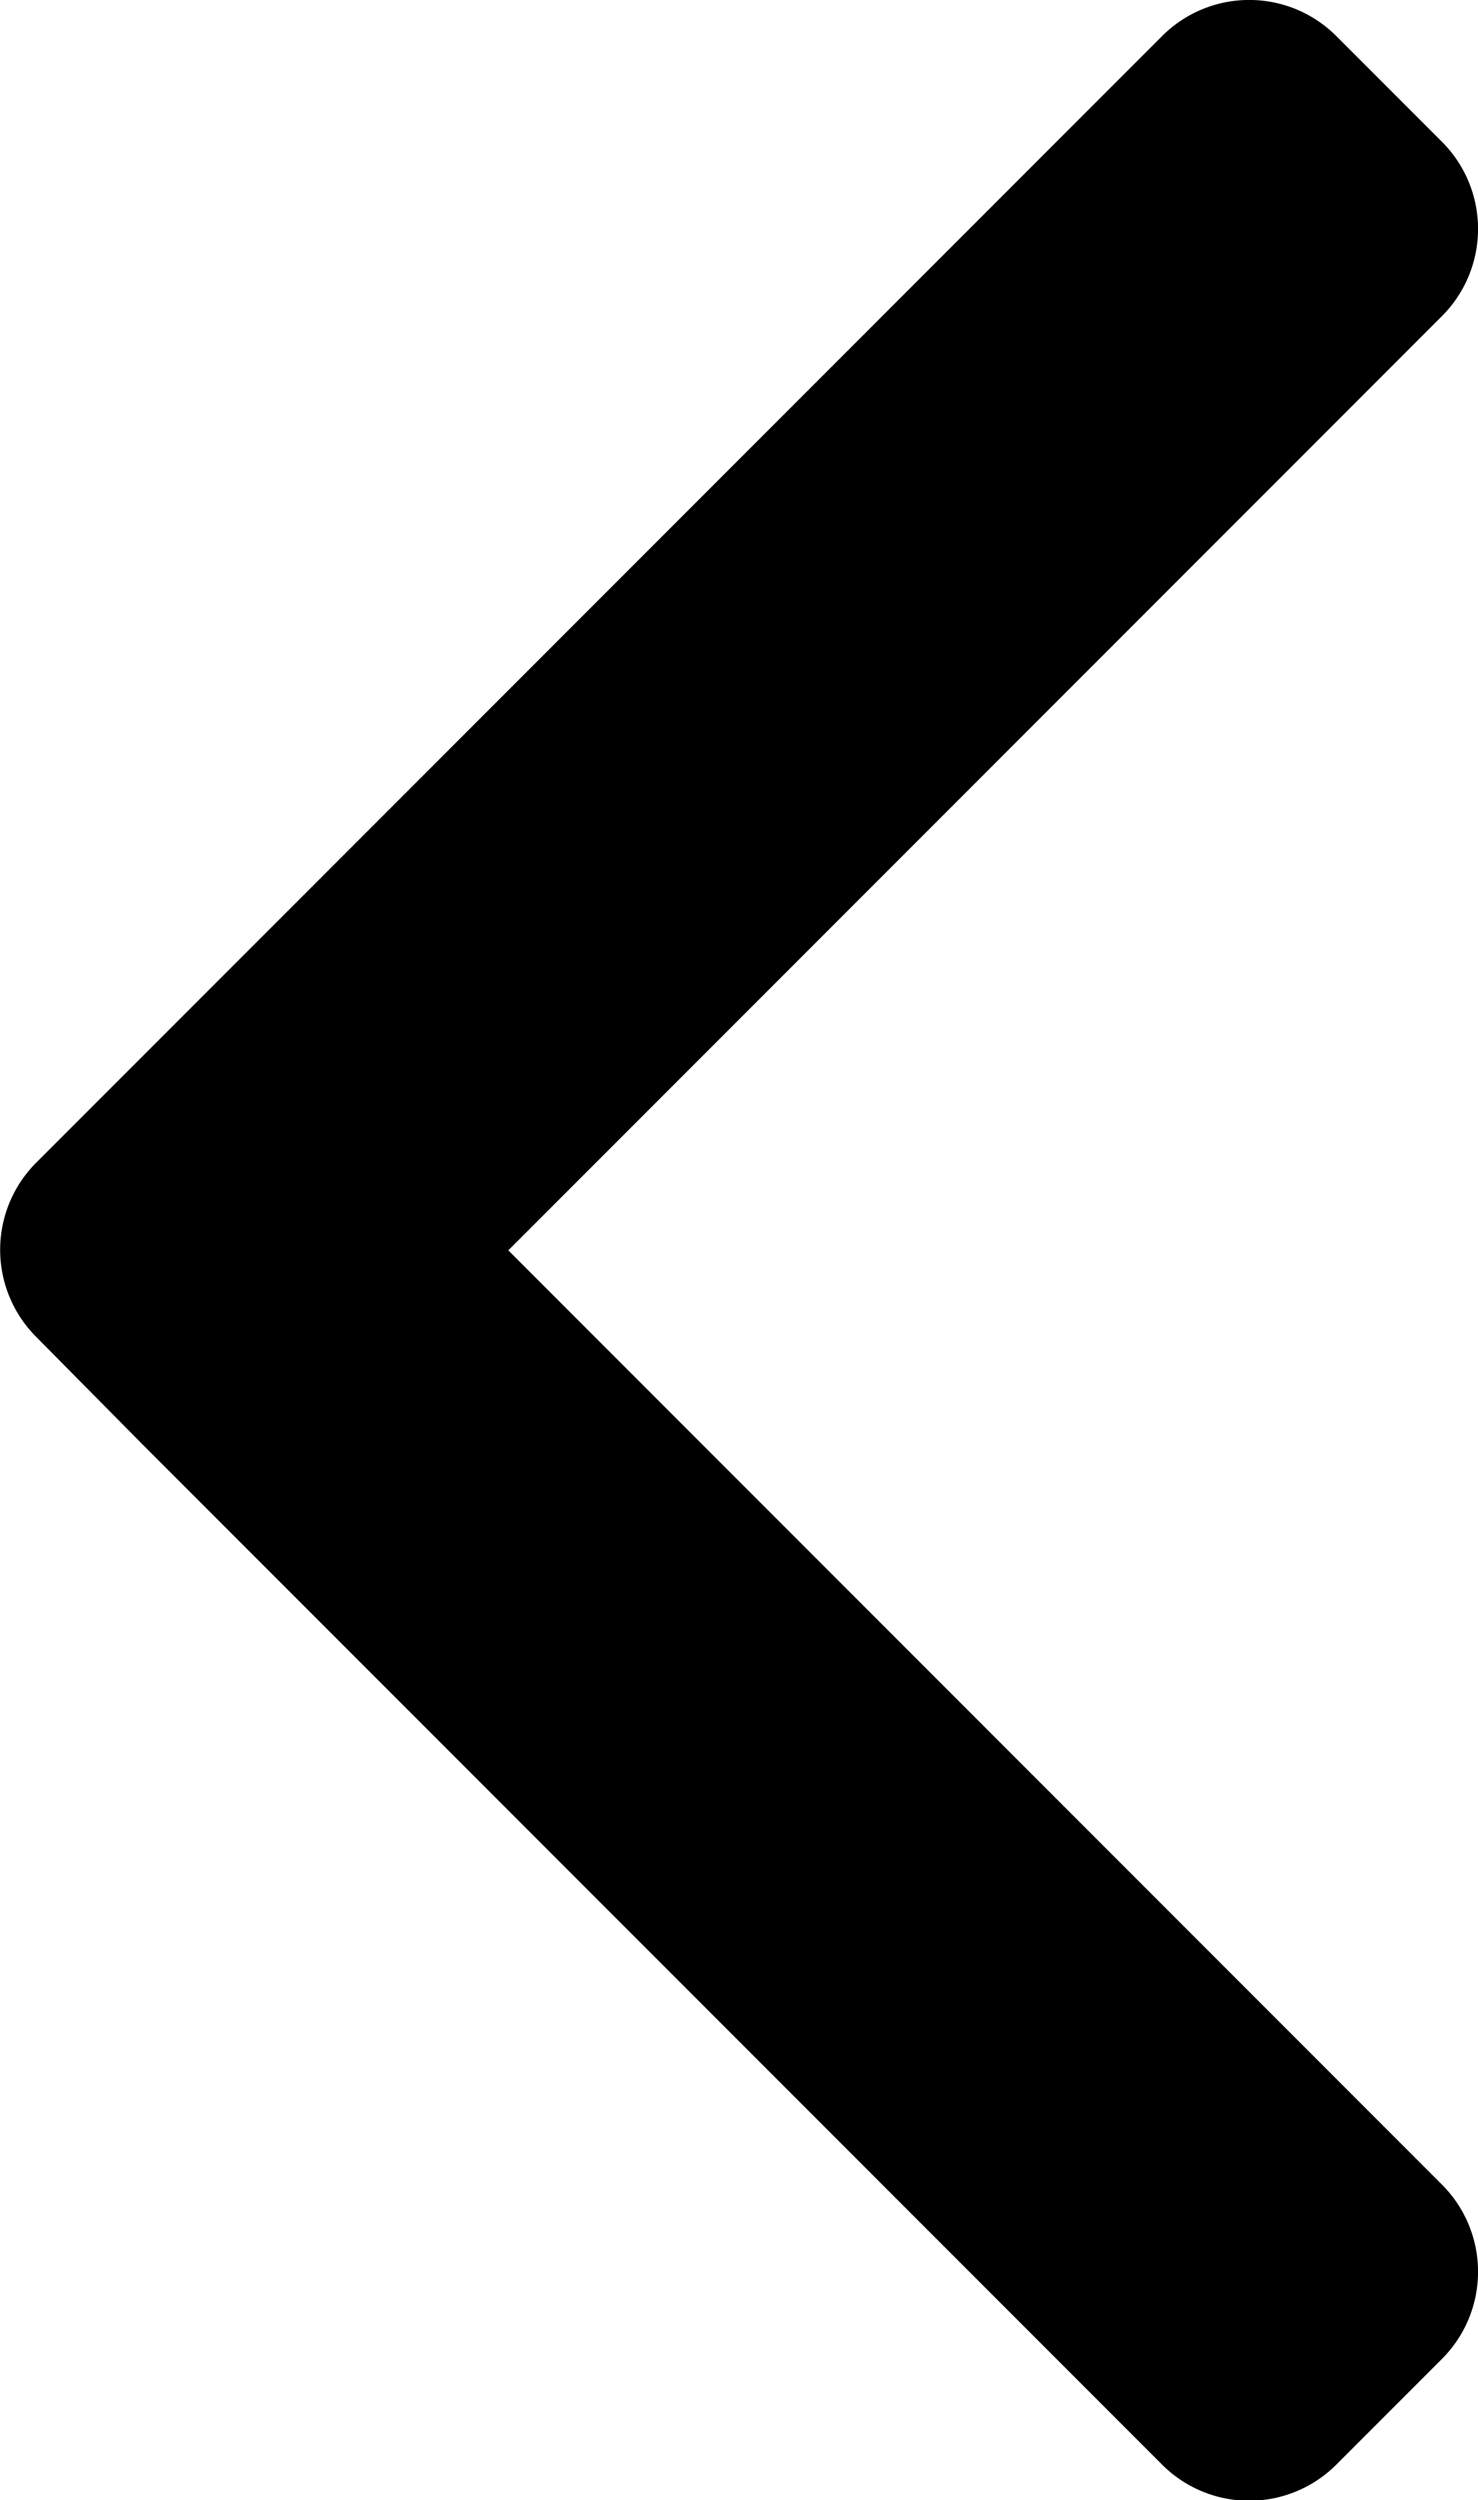 <svg xmlns="http://www.w3.org/2000/svg" width="14.402" height="24.345" viewBox="0 0 14.402 24.345">
  <path id="路径_120" data-name="路径 120" d="M248.141,76.211l1.034-1.034,9.943-9.943a1.2,1.2,0,0,1,1.693,0l1.034,1.034a1.2,1.2,0,0,1,0,1.693l-9.1,9.1,9.1,9.1a1.2,1.2,0,0,1,0,1.693l-1.034,1.034a1.2,1.2,0,0,1-1.693,0l-9.943-9.943L248.141,77.9A1.2,1.2,0,0,1,248.141,76.211Z" transform="translate(-247.792 -64.885)"/>
</svg>
